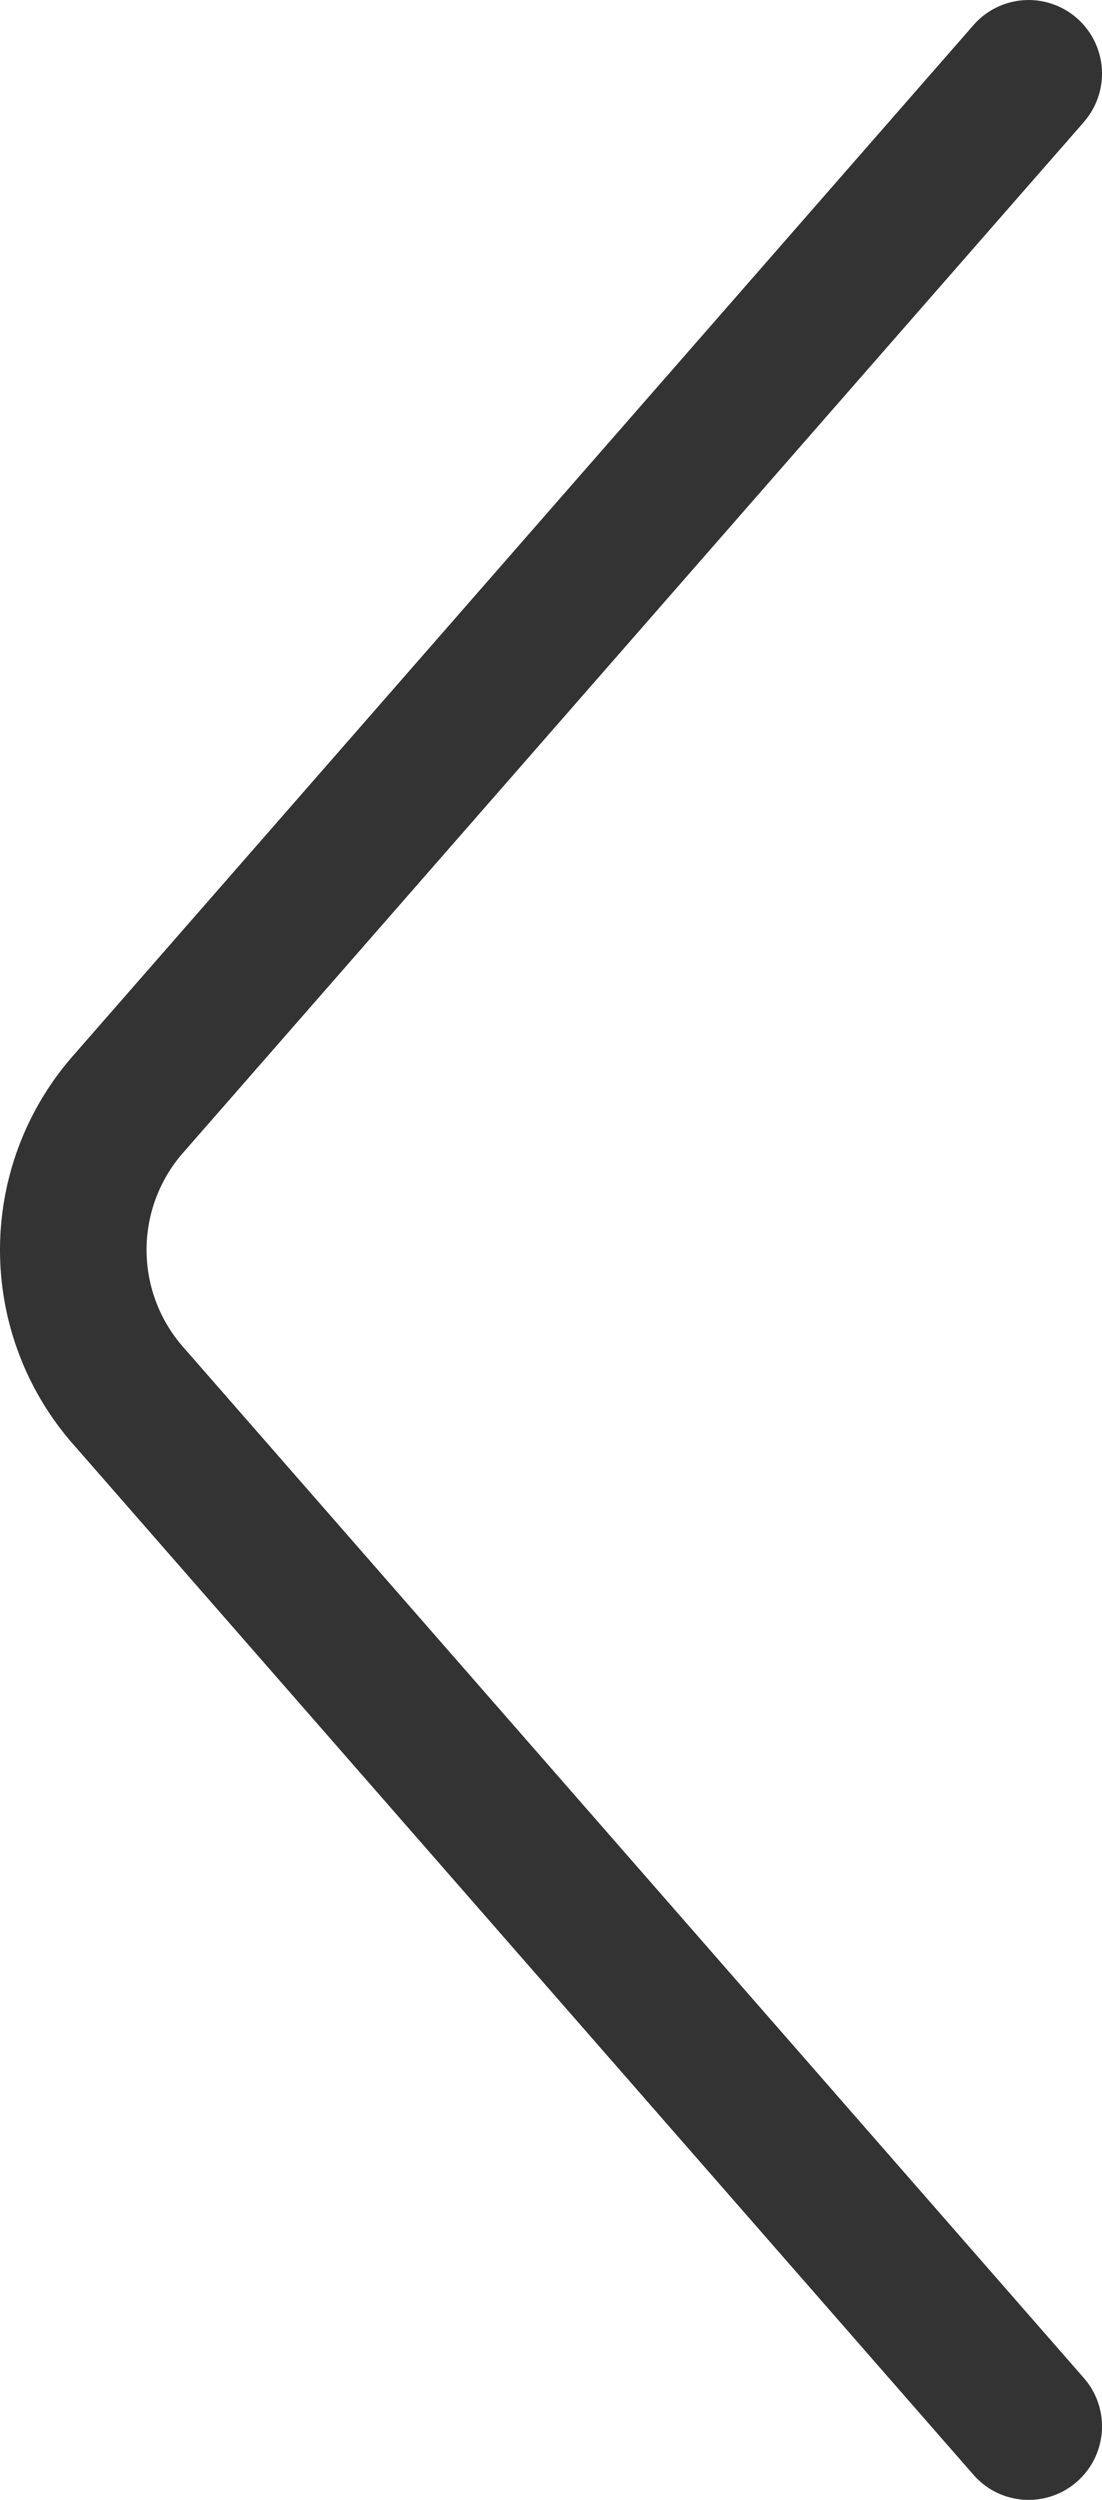 <svg xmlns="http://www.w3.org/2000/svg" width="15" height="34" viewBox="0 0 15 34">
    <path fill="#333" fill-rule="nonzero" d="M14.753 1.659a1.001 1.001 0 0 0-.094-1.411.997.997 0 0 0-1.408.093L.989 14.365a4.005 4.005 0 0 0 0 5.27L13.251 33.66a.997.997 0 0 0 1.408.093c.415-.364.457-.995.094-1.41L2.49 18.317a2.002 2.002 0 0 1 0-2.636L14.753 1.66z"/>
</svg>
